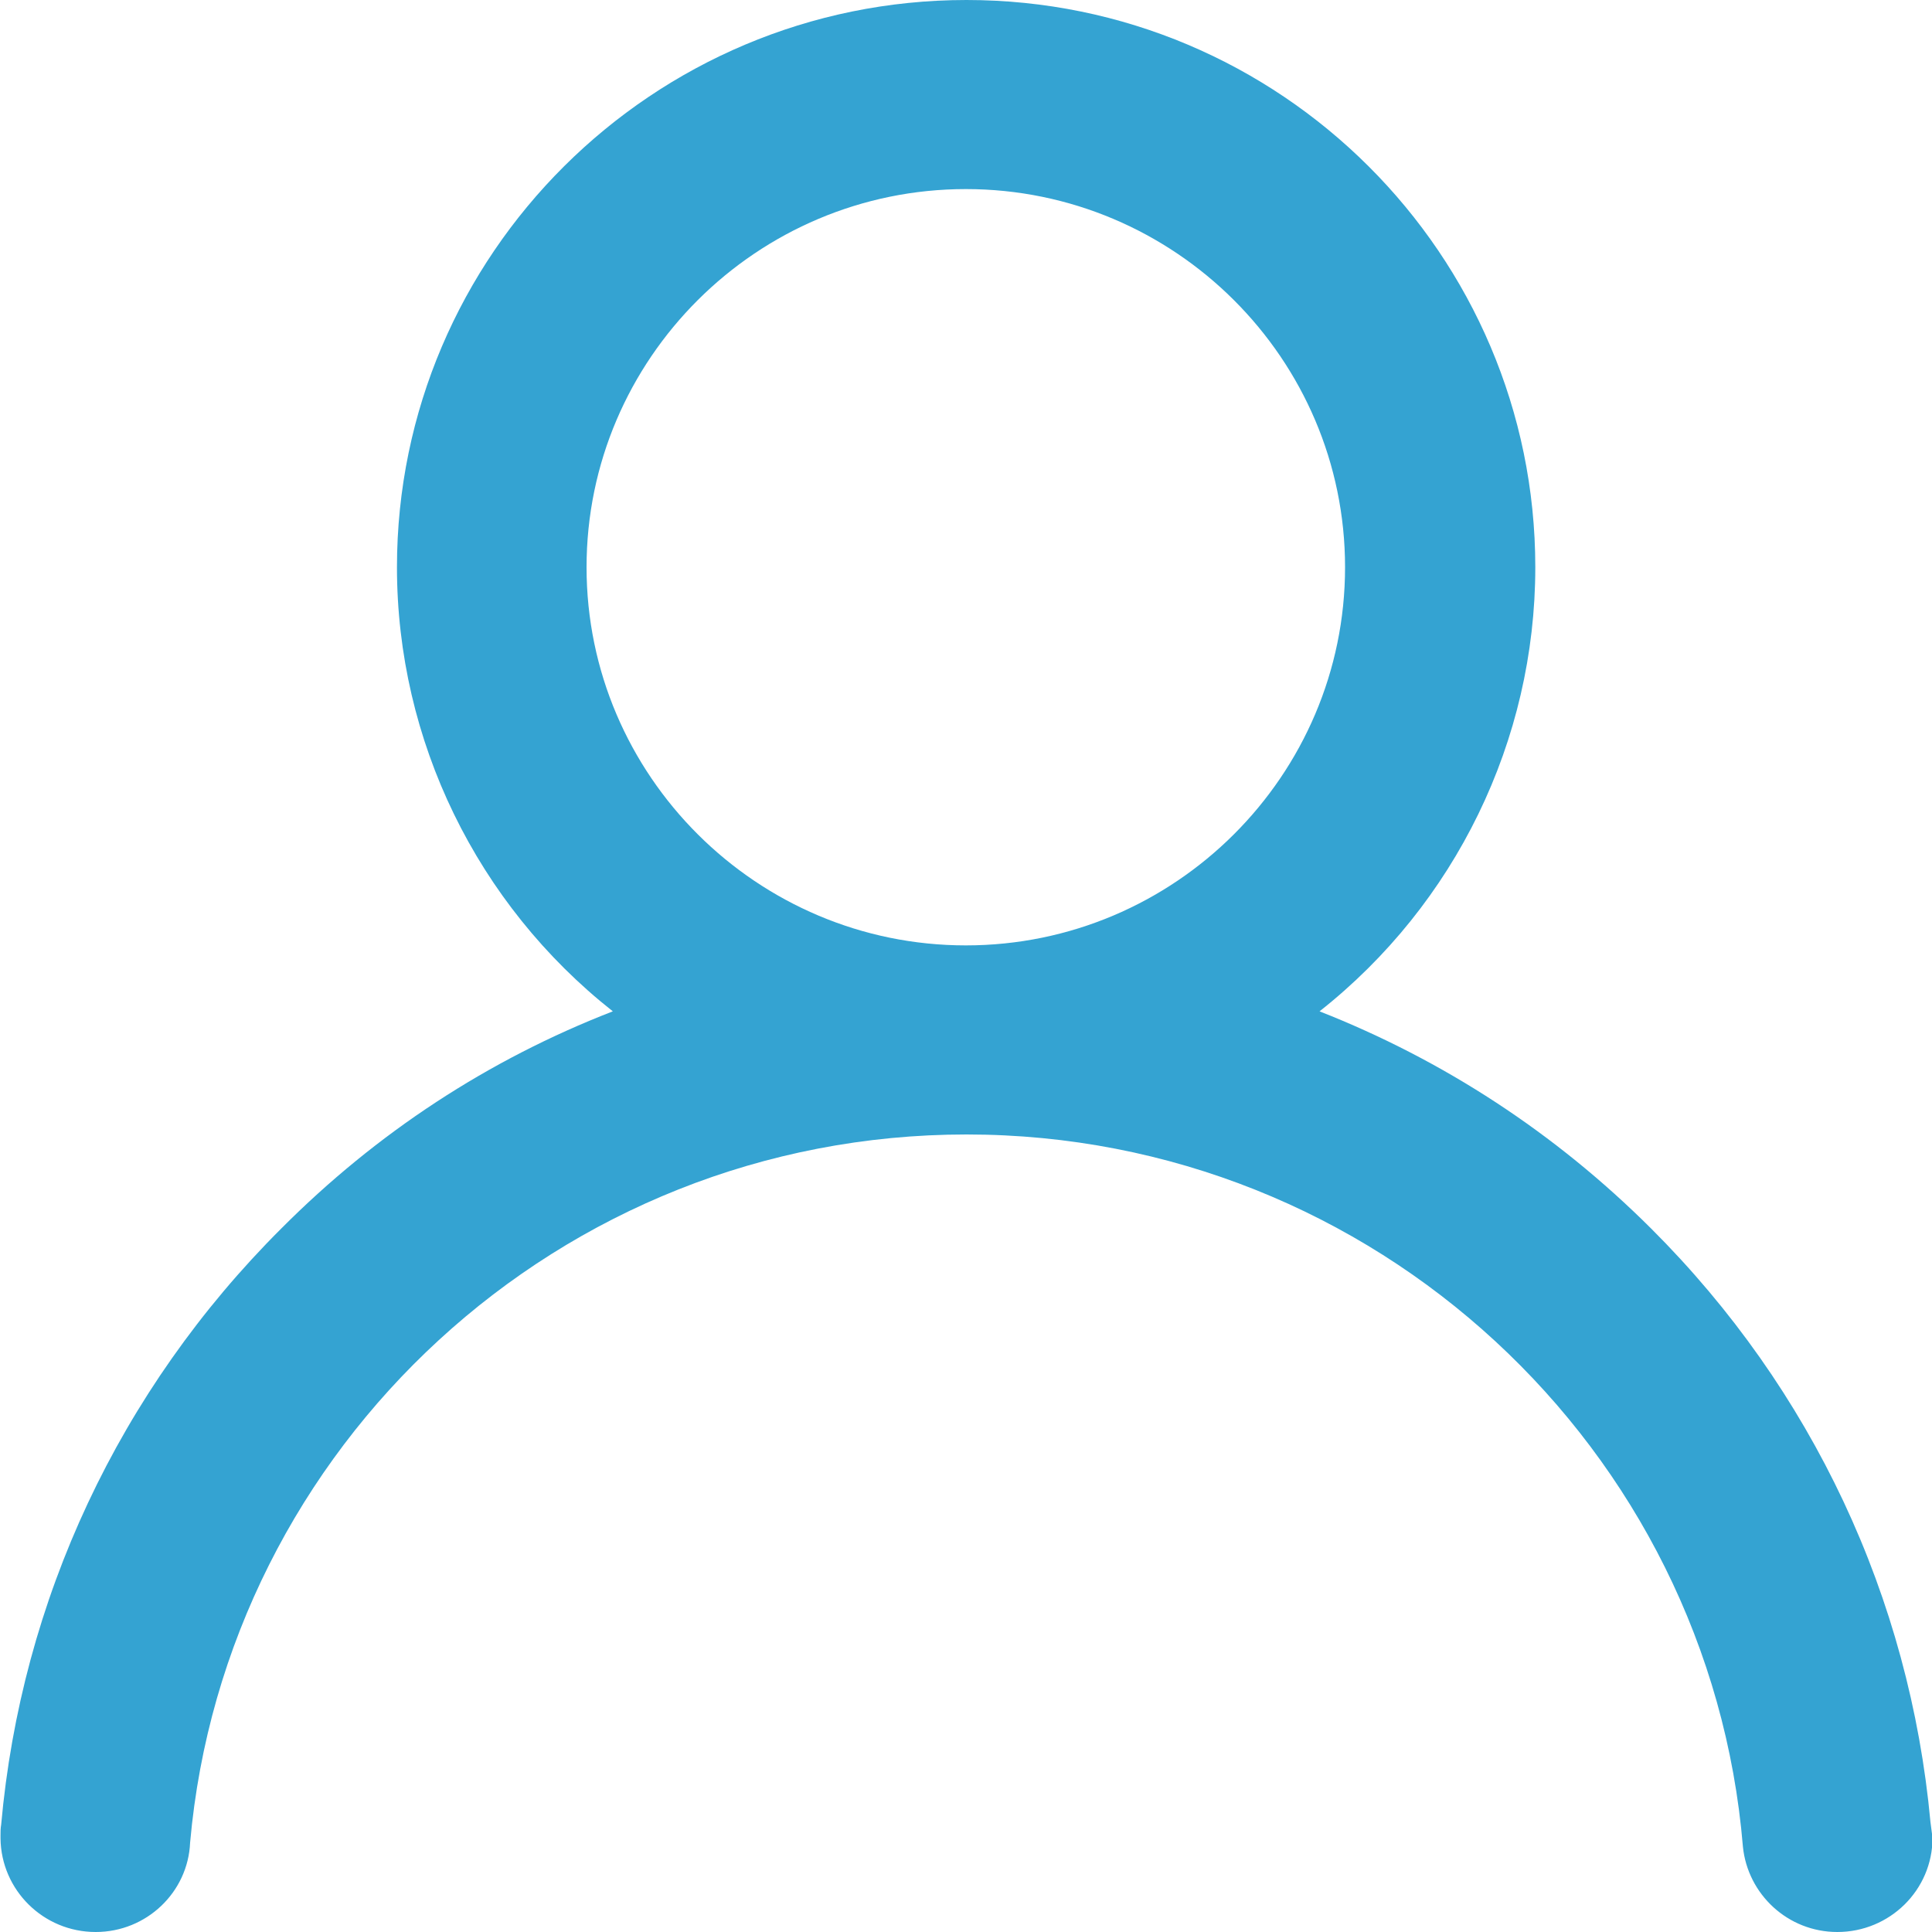 <svg width="15" height="15" viewBox="0 0 15 15" fill="none" xmlns="http://www.w3.org/2000/svg">
<g clip-path="url(#clip0_210_894)">
<path d="M14.988 14.146C14.827 12.406 14.072 10.788 12.82 9.539C12.076 8.797 11.208 8.231 10.245 7.852C11.299 7.02 11.92 5.749 11.92 4.404C11.92 1.975 9.94 0 7.504 0C5.068 0 3.082 1.975 3.082 4.404C3.082 5.749 3.703 7.02 4.758 7.852C3.794 8.226 2.927 8.792 2.183 9.539C0.925 10.794 0.165 12.422 0.009 14.167C0.004 14.194 0.004 14.221 0.004 14.247C0.004 14.258 0.004 14.263 0.004 14.274C0.009 14.674 0.336 15 0.743 15C1.139 15 1.46 14.69 1.476 14.306C1.749 11.231 4.345 8.808 7.504 8.808C10.673 8.808 13.275 11.247 13.532 14.338C13.569 14.706 13.88 15 14.265 15C14.672 15 15.004 14.674 15.004 14.269C14.999 14.226 14.993 14.183 14.988 14.146ZM7.499 7.34C5.877 7.34 4.554 6.021 4.554 4.404C4.554 2.786 5.877 1.468 7.499 1.468C9.121 1.468 10.443 2.786 10.443 4.404C10.443 6.021 9.121 7.34 7.499 7.34Z" fill="#34A3D2"/>
</g>
<defs>
<clipPath id="clip0_210_894">
<rect width="15" height="15" fill="white"/>
</clipPath>
</defs>
</svg>
